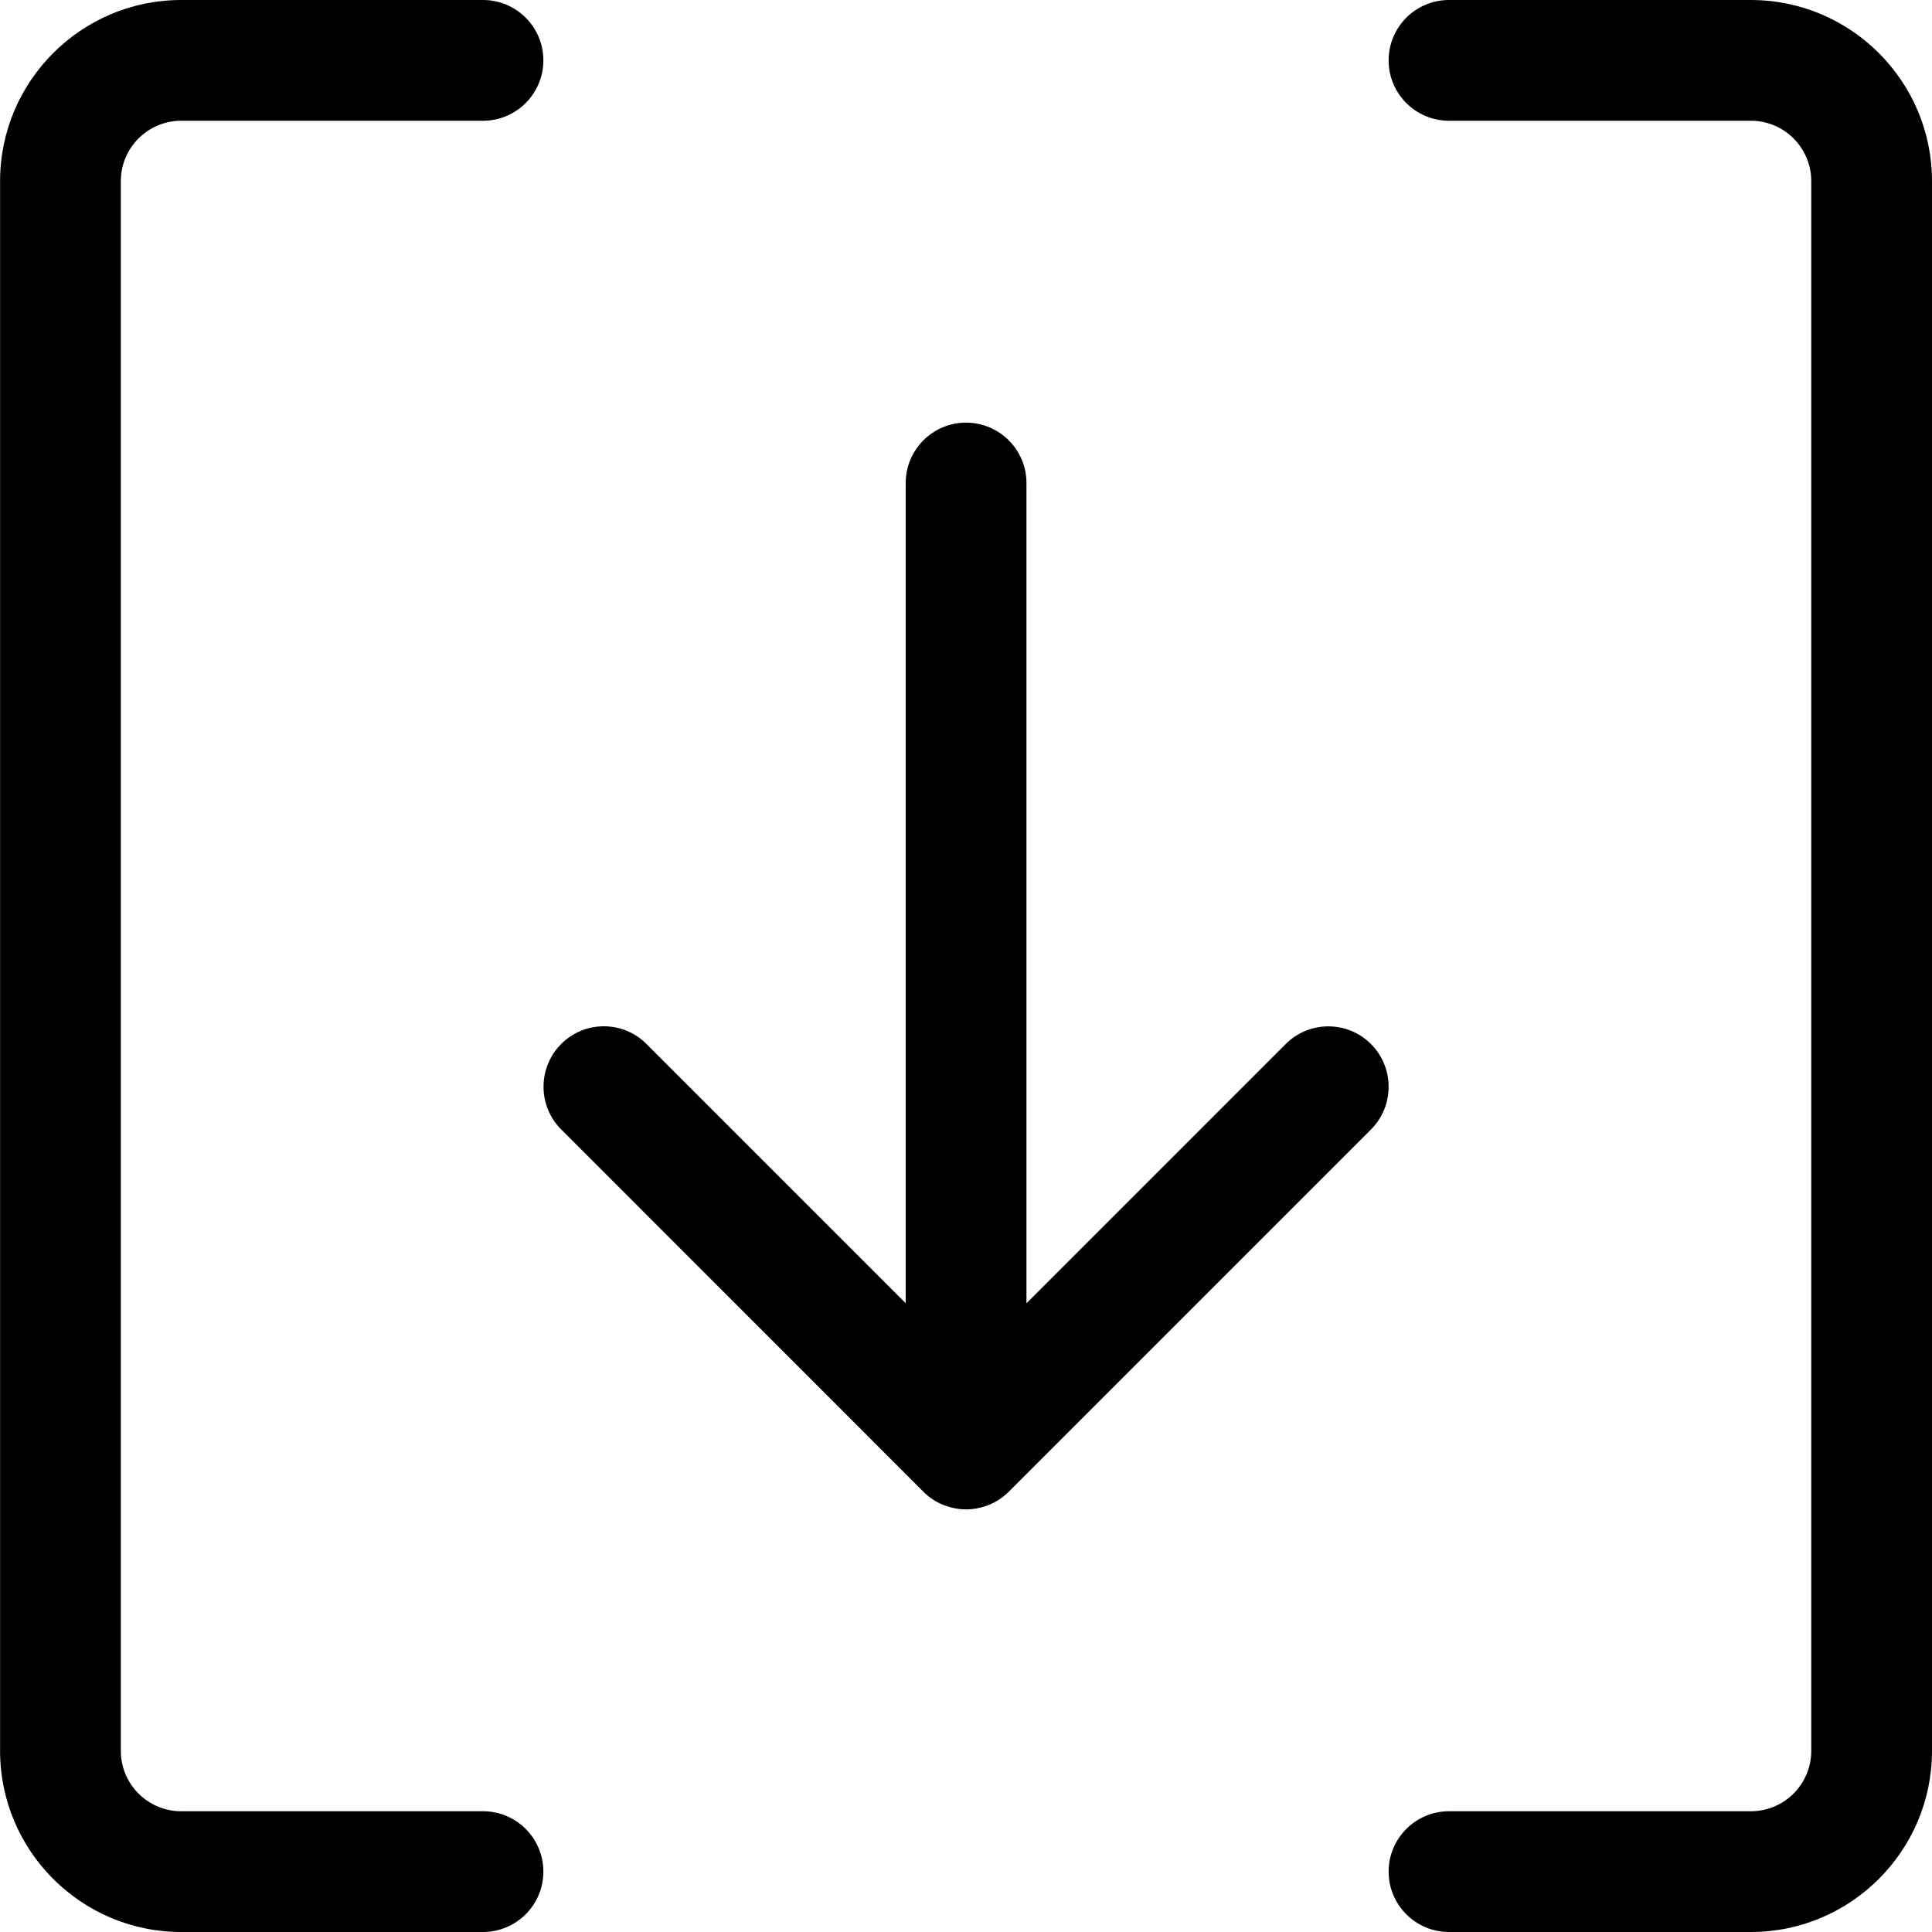 <?xml version="1.0" encoding="utf-8"?>
<!-- Generator: Adobe Illustrator 22.1.0, SVG Export Plug-In . SVG Version: 6.00 Build 0)  -->
<svg version="1.1" id="Layer_1" xmlns="http://www.w3.org/2000/svg" xmlns:xlink="http://www.w3.org/1999/xlink" x="0px" y="0px"
	 viewBox="0 0 24 24" style="enable-background:new 0 0 24 24;" xml:space="preserve">
<title>upload-brackets</title>
<g>
	<path d="M12.001,18.75c-0.088,0-0.175-0.016-0.26-0.047c-0.008-0.003-0.015-0.005-0.022-0.008
		c-0.096-0.039-0.179-0.094-0.249-0.165L6.971,14.03c-0.292-0.292-0.292-0.768,0-1.061c0.142-0.142,0.33-0.22,0.53-0.22
		s0.389,0.078,0.53,0.22l3.22,3.22V6c0-0.414,0.336-0.75,0.75-0.75c0.413,0,0.75,0.336,0.75,0.75v10.19l3.22-3.22
		c0.142-0.142,0.33-0.22,0.53-0.22s0.389,0.078,0.53,0.22c0.292,0.292,0.292,0.768,0,1.061l-4.5,4.5
		c-0.072,0.071-0.153,0.125-0.245,0.163c-0.008,0.003-0.017,0.007-0.026,0.01C12.18,18.733,12.091,18.75,12.001,18.75z"/>
	<path d="M2.251,24c-1.241,0-2.25-1.009-2.25-2.25V2.25C0.001,1.009,1.01,0,2.251,0H6c0.414,0,0.75,0.336,0.75,0.75S6.413,1.5,6,1.5
		H2.251c-0.414,0-0.75,0.336-0.75,0.75v19.5c0,0.414,0.336,0.75,0.75,0.75H6c0.414,0,0.75,0.336,0.75,0.75S6.413,24,6,24H2.251z"/>
	<path d="M18,24c-0.414,0-0.75-0.336-0.75-0.75S17.586,22.5,18,22.5h3.75c0.414,0,0.75-0.336,0.75-0.75V2.25
		c0-0.414-0.336-0.75-0.75-0.75H18c-0.414,0-0.75-0.336-0.75-0.75S17.586,0,18,0h3.75C22.99,0,24,1.009,24,2.25v19.5
		C24,22.991,22.99,24,21.75,24H18z"/>
</g>
</svg>
